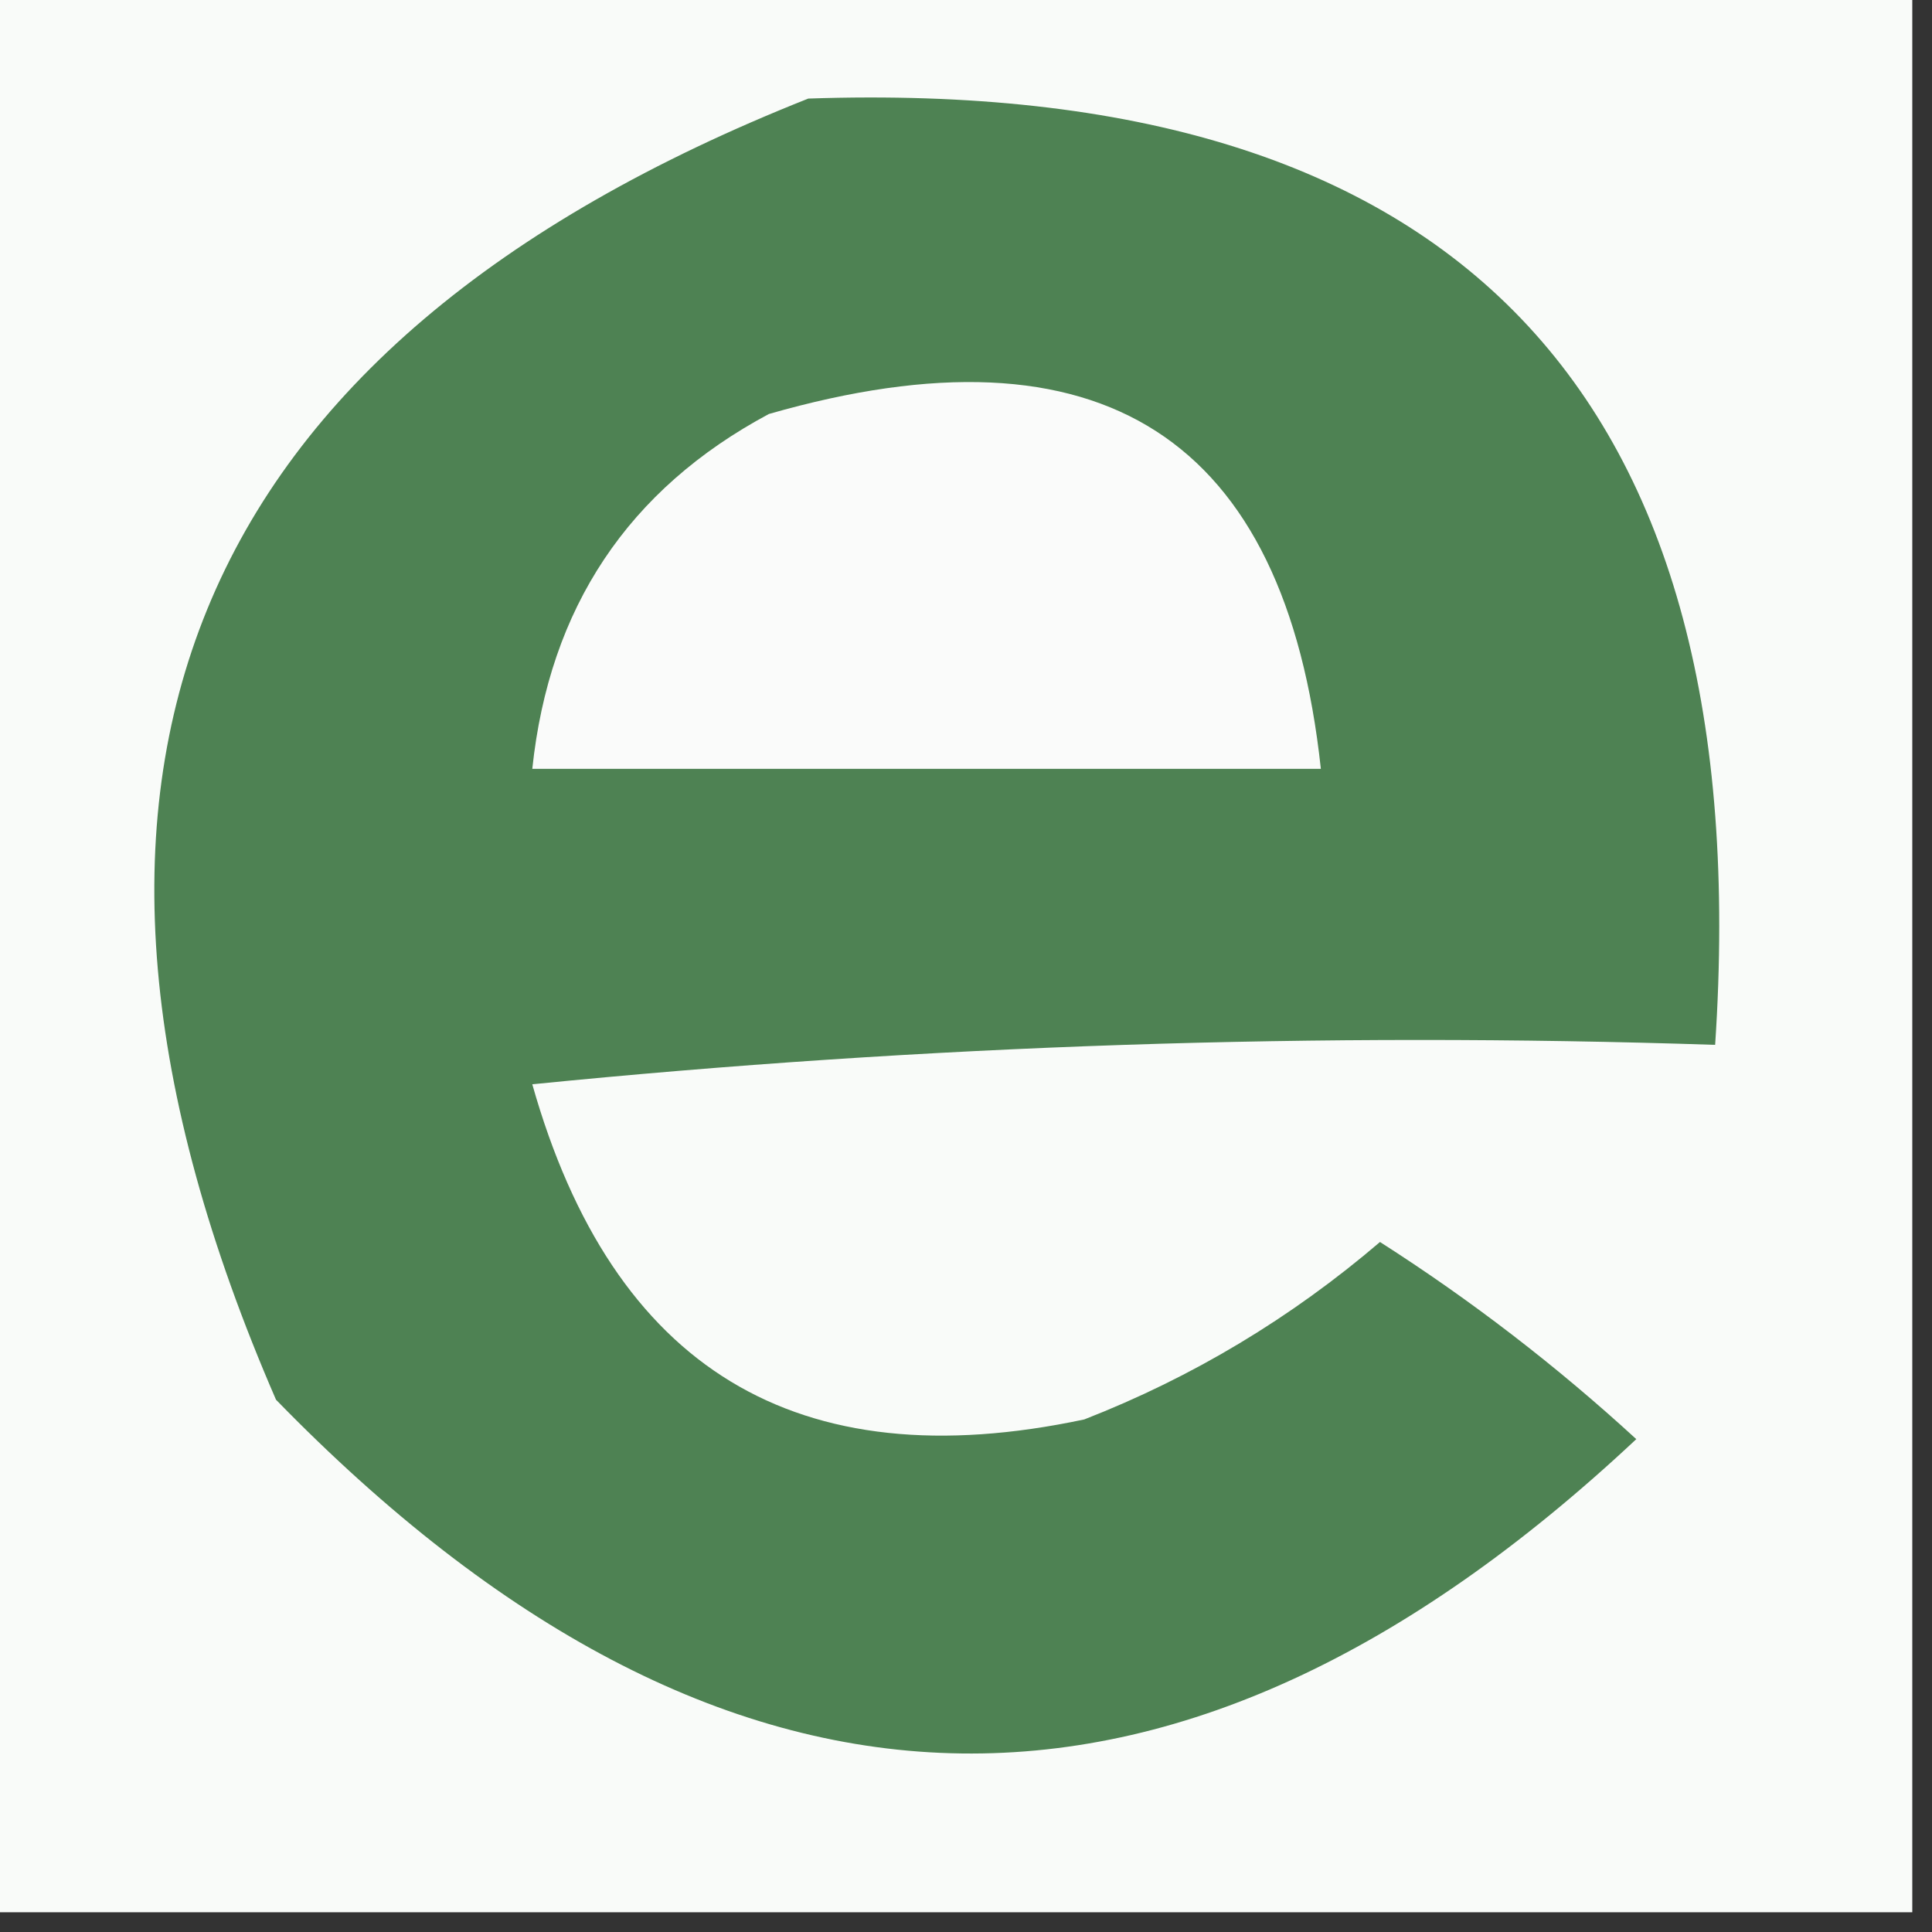 <?xml version="1.0" encoding="UTF-8"?>
<!DOCTYPE svg PUBLIC "-//W3C//DTD SVG 1.1//EN" "http://www.w3.org/Graphics/SVG/1.1/DTD/svg11.dtd">
<svg xmlns="http://www.w3.org/2000/svg" version="1.1" width="49px" height="49px" style="shape-rendering:geometricPrecision; text-rendering:geometricPrecision; image-rendering:optimizeQuality; fill-rule:evenodd; clip-rule:evenodd" xmlns:xlink="http://www.w3.org/1999/xlink">
<rect width="100%" height="100%" fill="#333333" stroke="none"/>
<g><path style="opacity:1" fill="#f9fbf9" d="M -0.5,-0.5 C 15.833,-0.5 32.167,-0.5 48.5,-0.5C 48.5,15.833 48.5,32.167 48.5,48.5C 32.167,48.5 15.833,48.5 -0.5,48.5C -0.5,32.167 -0.5,15.833 -0.5,-0.5 Z"/></g>
<g><path style="opacity:1" fill="#4e8253" d="M 20.5,2.5 C 36.936,1.938 44.603,9.938 43.5,26.5C 33.478,26.168 23.478,26.502 13.5,27.5C 15.543,34.717 20.209,37.55 27.5,36C 30.242,34.93 32.742,33.43 35,31.5C 37.309,32.975 39.476,34.642 41.5,36.5C 29.812,47.455 18.312,47.121 7,35.5C 0.173,19.775 4.673,8.775 20.5,2.5 Z"/></g>
<g><path style="opacity:1" fill="#fafbfa" d="M 19.5,10.5 C 27.926,8.08 32.593,11.08 33.5,19.5C 26.833,19.5 20.167,19.5 13.5,19.5C 13.932,15.41 15.932,12.41 19.5,10.5 Z"/></g>
</svg>
